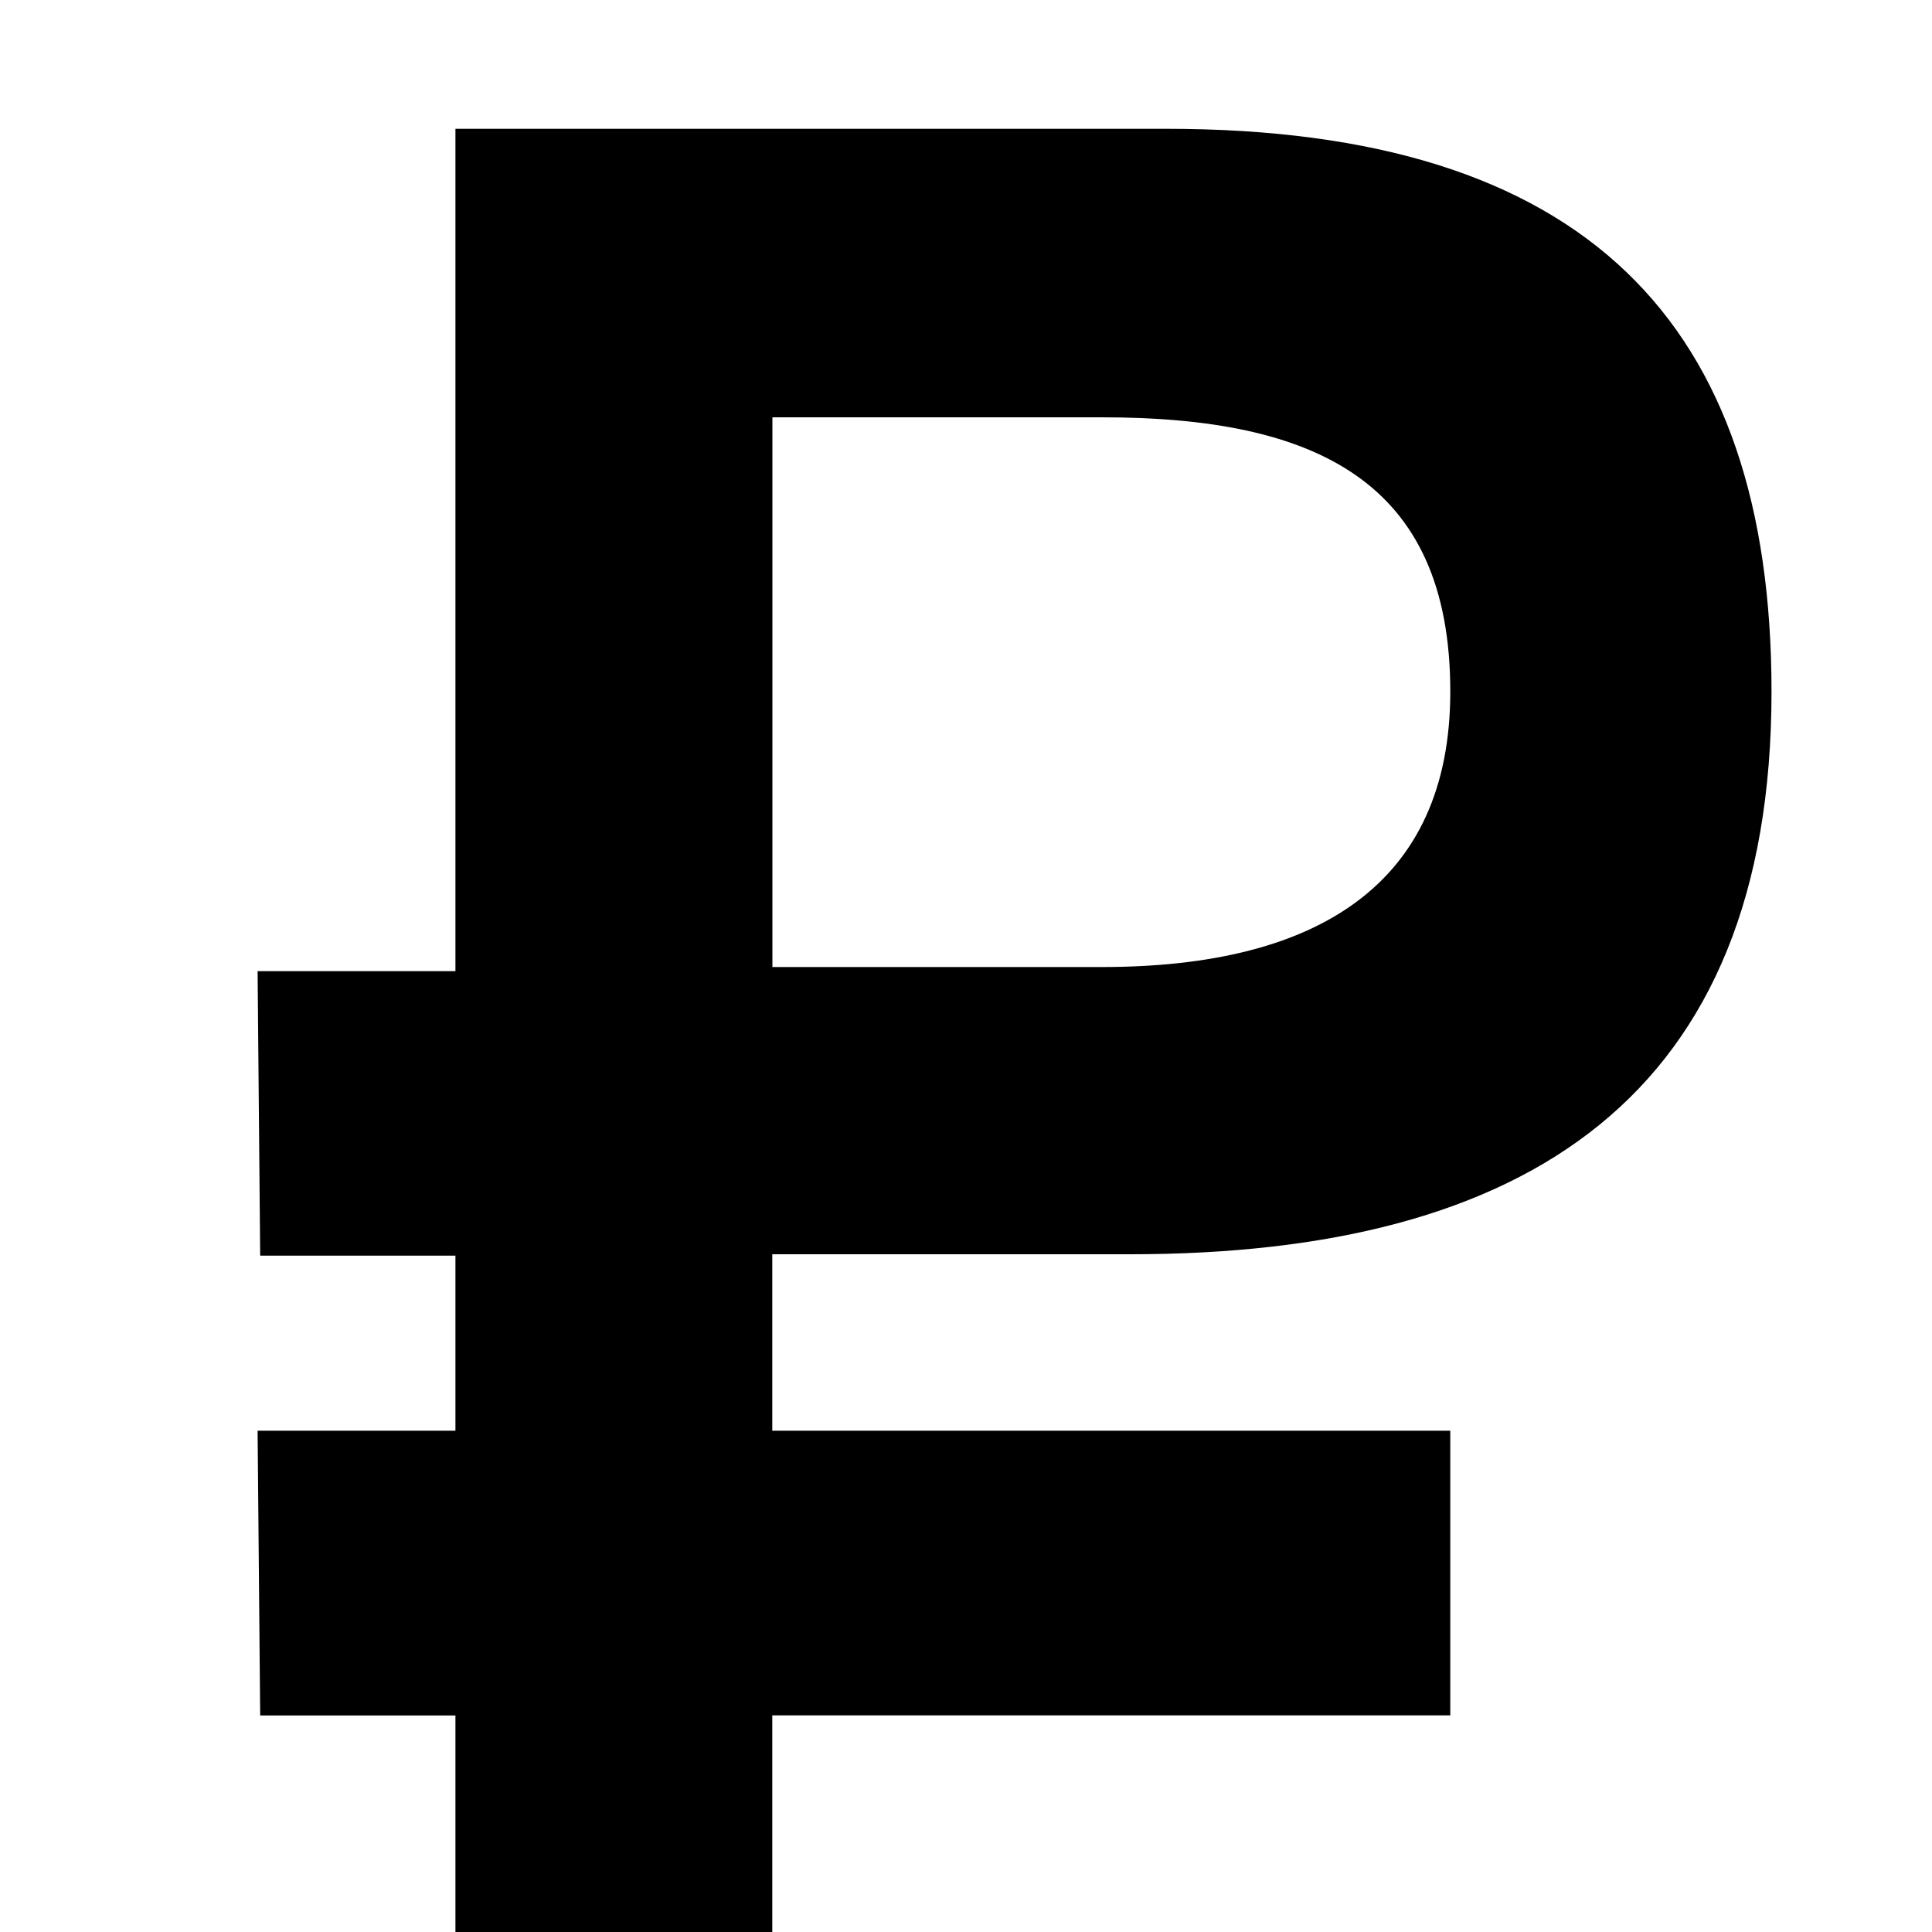 <svg width="15" height="15" xmlns="http://www.w3.org/2000/svg">
  <path d="M3.536 7.538V1h5.52c3.26 0 4.698 1.51 4.698 4.37 0 3.14-1.898 4.368-4.978 4.368h-2.78v1.37h5.264v2.21H5.996V15h-2.46v-1.681H2.02L2 11.108h1.536V9.749H2.02L2 7.54h1.536zm2.46-.03h2.56c1.666 0 2.704-.639 2.704-2.139 0-1.64-1.056-2.129-2.703-2.129h-2.56v4.268z" fill="#000" fill-rule="evenodd"/>
</svg>
